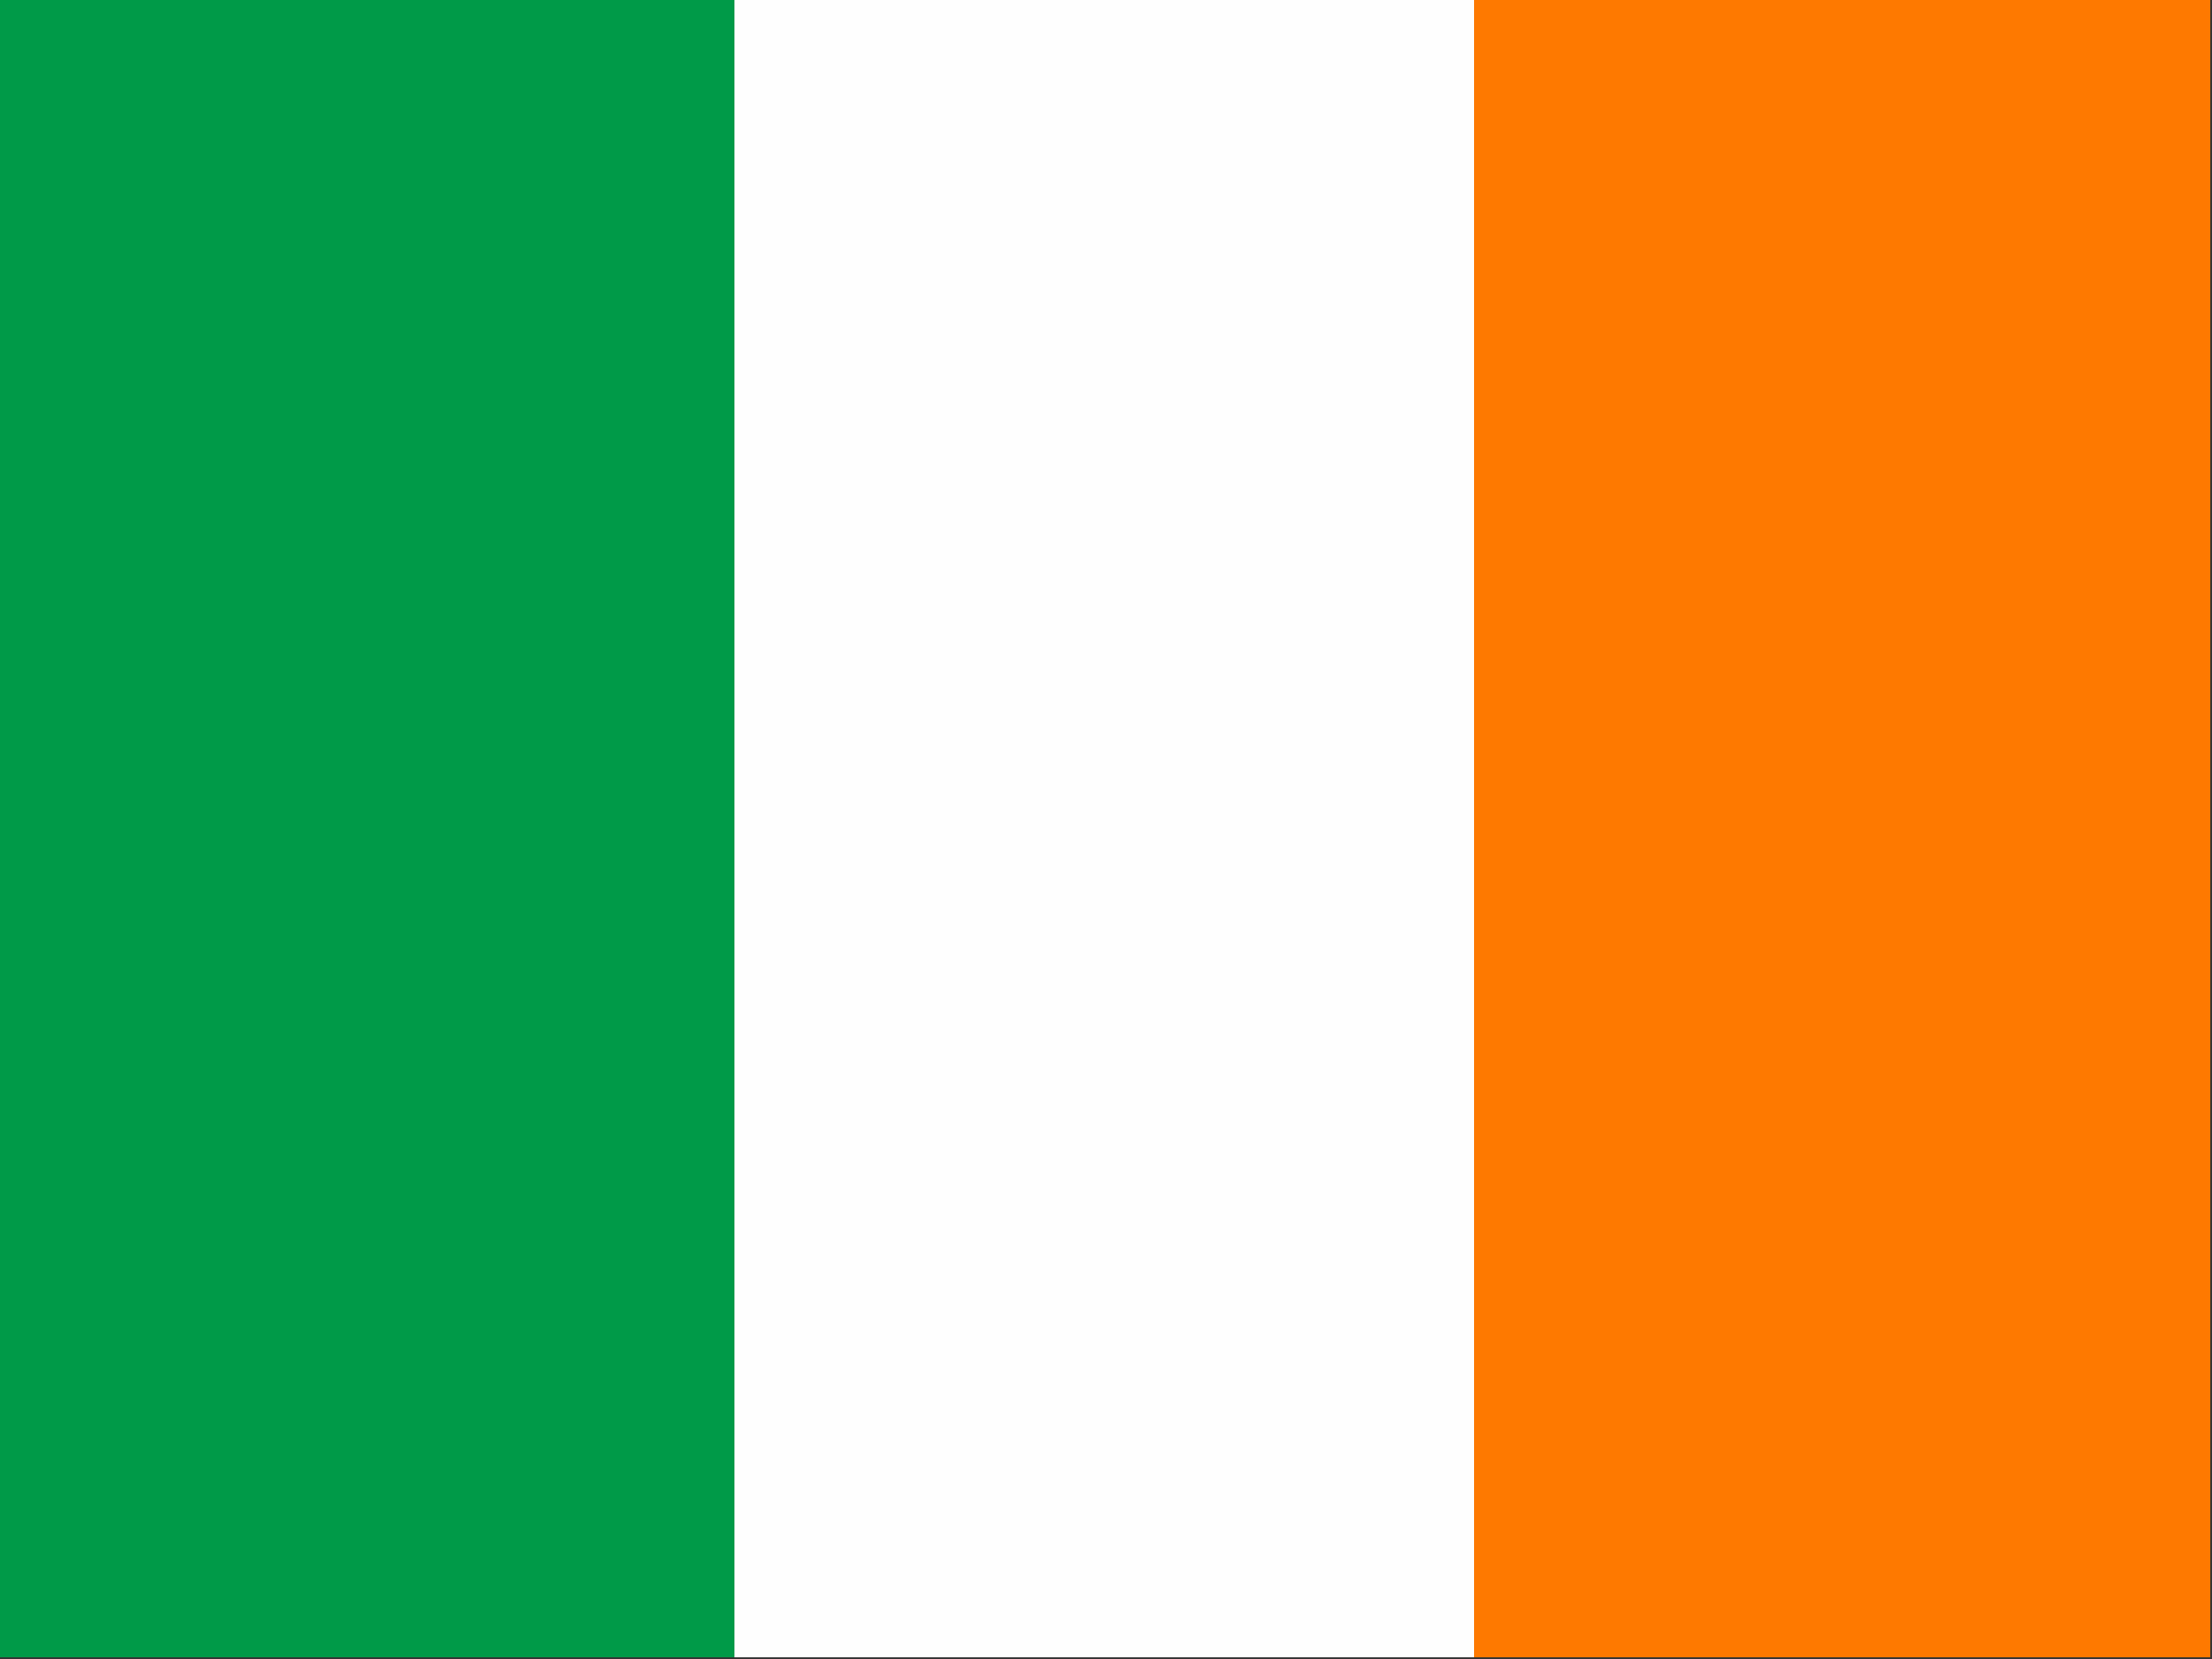 <?xml version="1.0" encoding="UTF-8"?>
<!DOCTYPE svg PUBLIC "-//W3C//DTD SVG 1.1//EN" "http://www.w3.org/Graphics/SVG/1.1/DTD/svg11.dtd">
<svg xmlns="http://www.w3.org/2000/svg" version="1.1" width="640px" height="480px" style="shape-rendering:geometricPrecision; text-rendering:geometricPrecision; image-rendering:optimizeQuality; fill-rule:evenodd; clip-rule:evenodd" xmlns:xlink="http://www.w3.org/1999/xlink">
<rect width="100%" height="100%" fill="#333333" stroke="none"/>
<g><path style="opacity:1" fill="#009a48" d="M -0.5,-0.5 C 70.5,-0.5 141.5,-0.5 212.5,-0.5C 212.5,159.5 212.5,319.5 212.5,479.5C 141.5,479.5 70.5,479.5 -0.5,479.5C -0.5,319.5 -0.5,159.5 -0.5,-0.5 Z"/></g>
<g><path style="opacity:1" fill="#fefefe" d="M 212.5,-0.5 C 283.833,-0.5 355.167,-0.5 426.5,-0.5C 426.5,159.5 426.5,319.5 426.5,479.5C 355.167,479.5 283.833,479.5 212.5,479.5C 212.5,319.5 212.5,159.5 212.5,-0.5 Z"/></g>
<g><path style="opacity:1" fill="#fe7900" d="M 426.5,-0.5 C 497.5,-0.5 568.5,-0.5 639.5,-0.5C 639.5,159.5 639.5,319.5 639.5,479.5C 568.5,479.5 497.5,479.5 426.5,479.5C 426.5,319.5 426.5,159.5 426.5,-0.5 Z"/></g>
</svg>
